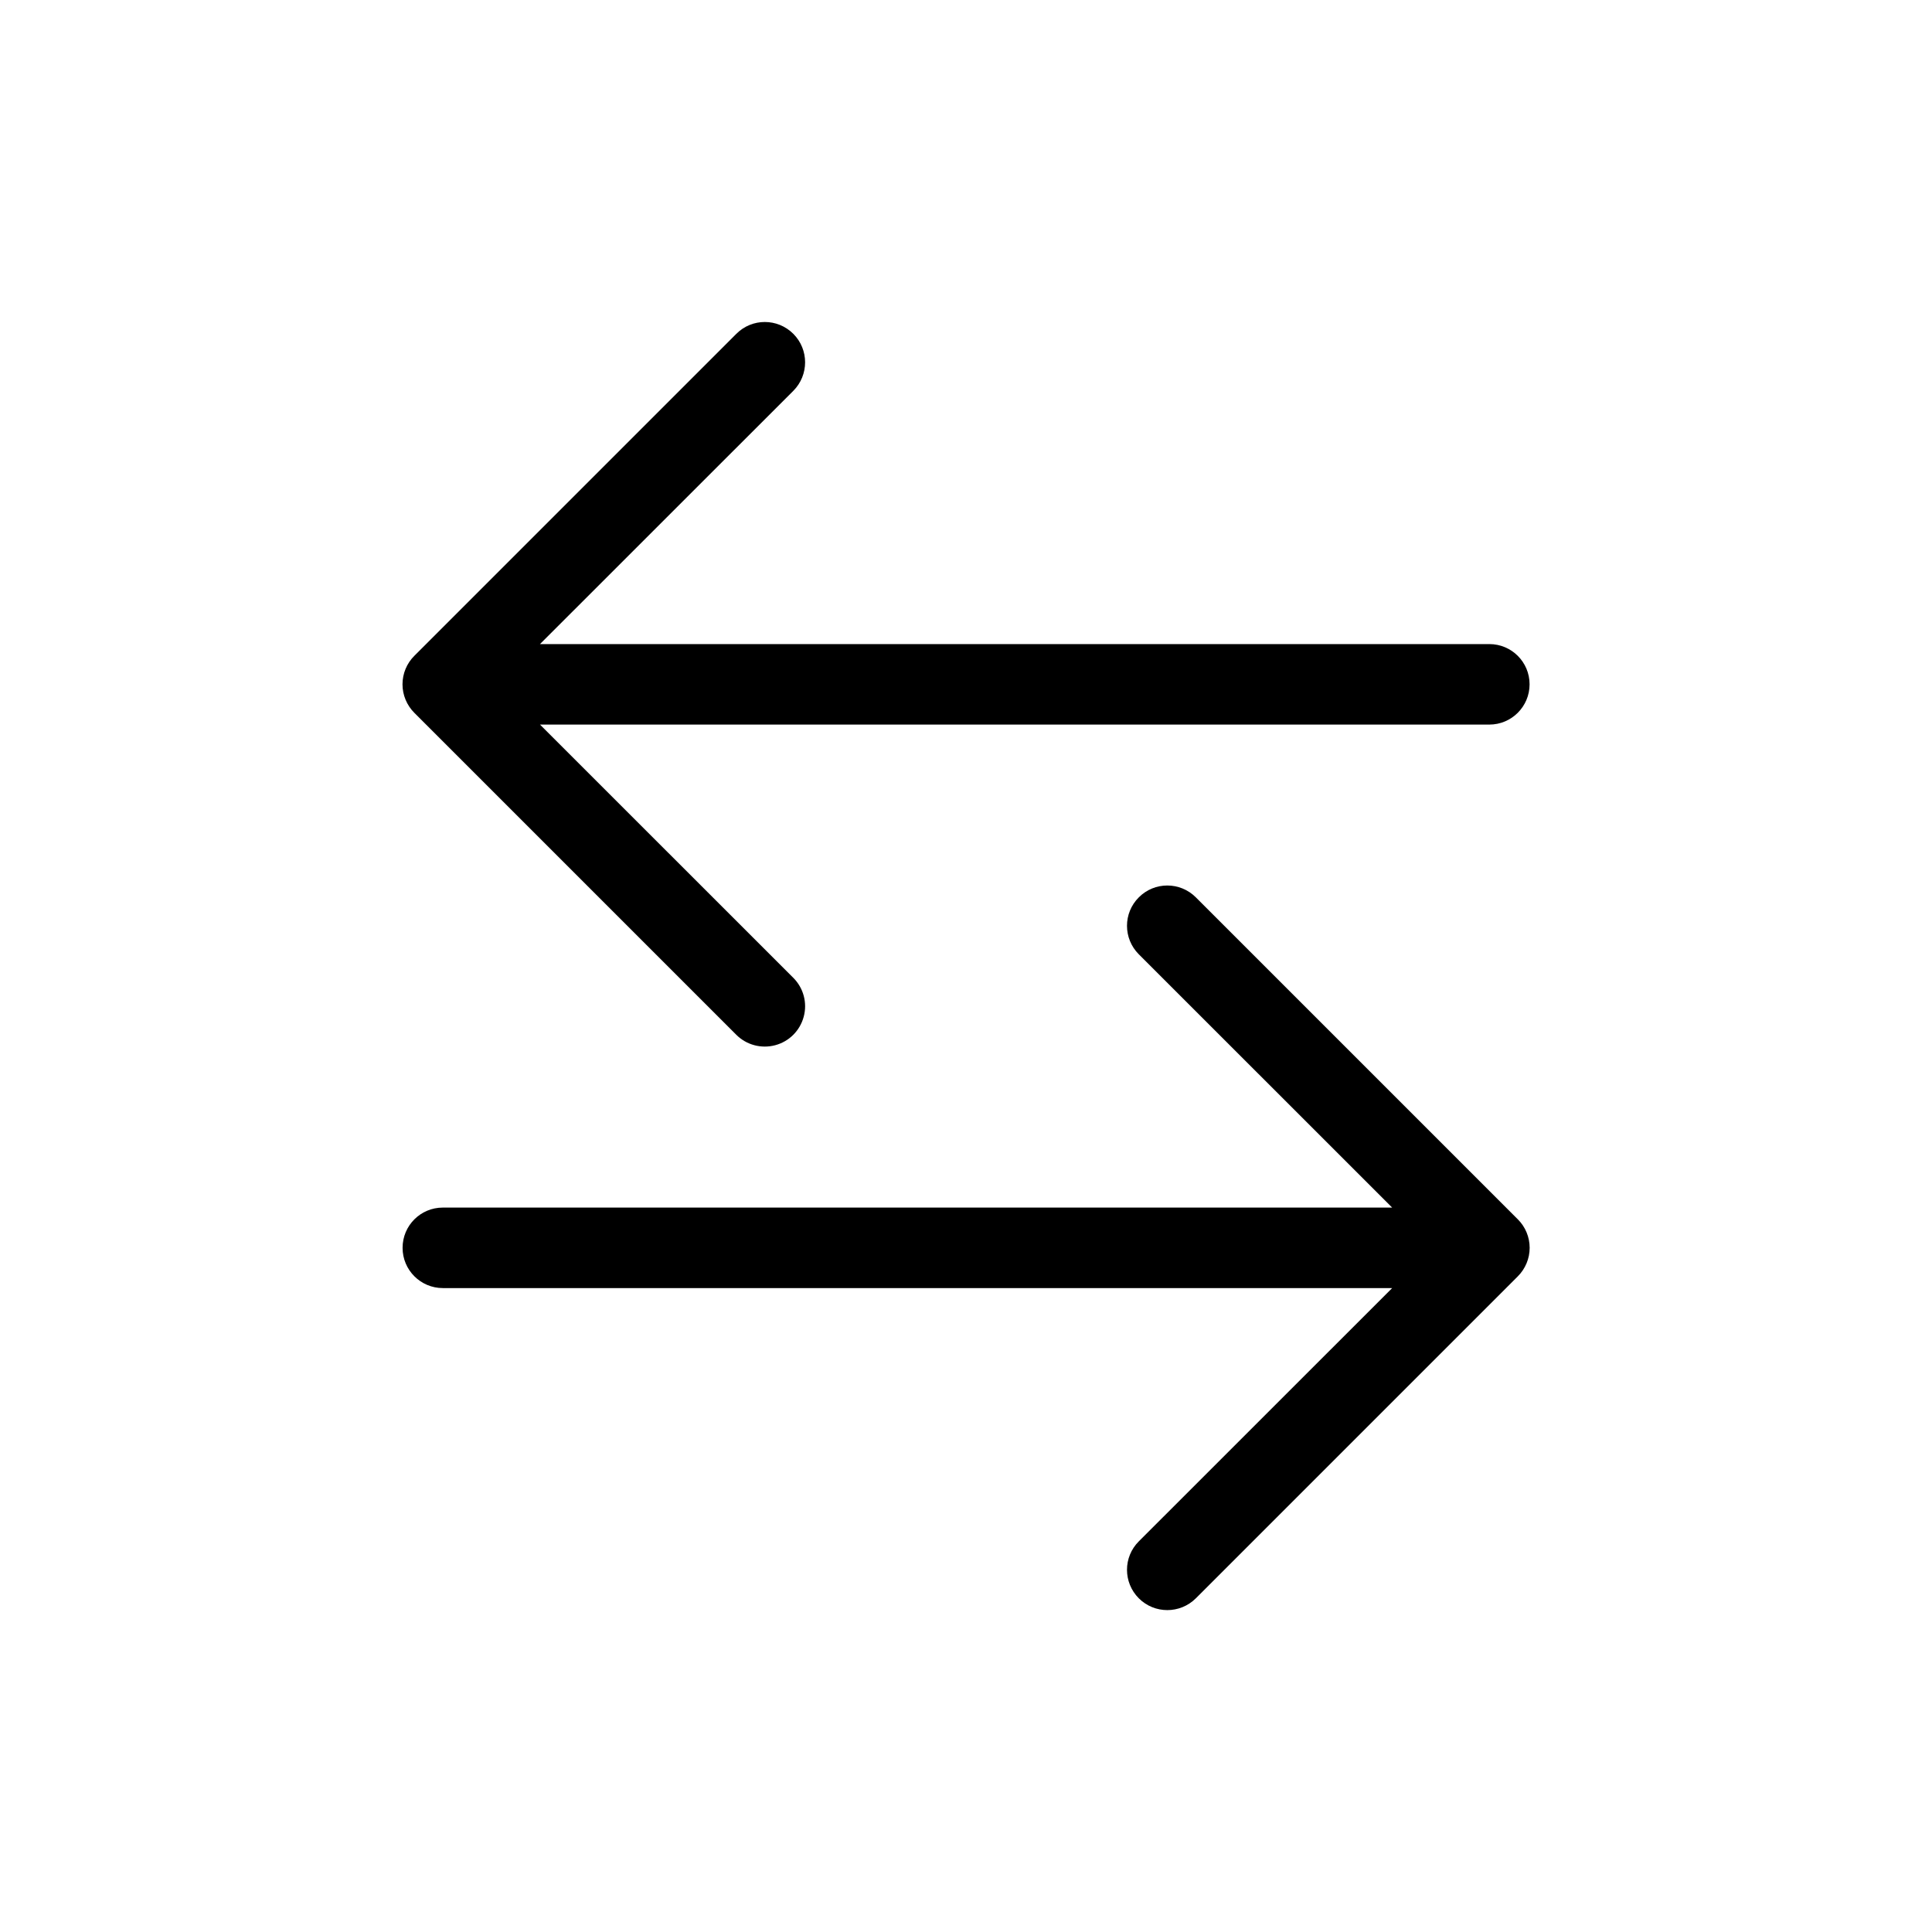<?xml version="1.0" encoding="UTF-8"?>
<svg width="24px" height="24px" viewBox="0 0 24 24" version="1.1" xmlns="http://www.w3.org/2000/svg" xmlns:xlink="http://www.w3.org/1999/xlink">
    <title>4453B4C7-4DEC-4CCD-9385-BABFA5C3A8EE</title>
    <defs>
        <rect id="path-1" x="0" y="64" width="304" height="793" rx="4"></rect>
        <filter x="-6.6%" y="-2.0%" width="113.2%" height="105.0%" filterUnits="objectBoundingBox" id="filter-2">
            <feOffset dx="0" dy="4" in="SourceAlpha" result="shadowOffsetOuter1"></feOffset>
            <feGaussianBlur stdDeviation="6" in="shadowOffsetOuter1" result="shadowBlurOuter1"></feGaussianBlur>
            <feComposite in="shadowBlurOuter1" in2="SourceAlpha" operator="out" result="shadowBlurOuter1"></feComposite>
            <feColorMatrix values="0 0 0 0 0.286   0 0 0 0 0.314   0 0 0 0 0.341  0 0 0 0.04 0" type="matrix" in="shadowBlurOuter1"></feColorMatrix>
        </filter>
        <rect id="path-3" x="0" y="0" width="24" height="24"></rect>
        <filter id="filter-5">
            <feColorMatrix in="SourceGraphic" type="matrix" values="0 0 0 0 0.286 0 0 0 0 0.314 0 0 0 0 0.341 0 0 0 1 0"></feColorMatrix>
        </filter>
    </defs>
    <g id="public-pages" stroke="none" stroke-width="1" fill="none" fill-rule="evenodd">
        <g id="Course-Information-Page" transform="translate(-1336, -632)">
            <g id="Sidebar" transform="translate(1312, 448)">
                <g id="bg">
                    <use fill="none" fill-opacity="1" filter="url(#filter-2)" xlink:href="#path-1"></use>
                    <rect stroke="#EBEBEB" stroke-width="0.5" stroke-linejoin="square" fill="none" fill-rule="evenodd" x="0.25" y="64.25" width="303.5" height="792.5" rx="4"></rect>
                </g>
                <g id="Course-details" transform="translate(24, 80)">
                    <g id="icon/course/menu/discussions_24px" transform="translate(0, 104)">
                        <mask id="mask-4" fill="white">
                            <use xlink:href="#path-3"></use>
                        </mask>
                        <g id="Background/Mask"></g>
                        <g filter="url(#filter-5)" id="course_access">
                            <g mask="url(#mask-4)">
                                <g transform="translate(5, 4)" fill="#000000" fill-rule="nonzero" id="Shape">
                                    <path d="M0.001,11.501 C0.001,11.777 0.225,12.001 0.501,12.001 L12.294,12.001 L9.147,15.147 C8.951,15.342 8.951,15.659 9.147,15.855 C9.342,16.05 9.659,16.05 9.855,15.855 L13.855,11.855 C13.949,11.761 14.002,11.633 14.002,11.501 C14.002,11.368 13.949,11.24 13.855,11.147 L9.855,7.147 C9.659,6.951 9.342,6.951 9.147,7.147 C8.951,7.342 8.951,7.659 9.147,7.855 L12.294,11.001 L0.501,11.001 C0.225,11.001 0.001,11.224 0.001,11.501 Z M14.001,4.501 C14.001,4.777 13.777,5.001 13.501,5.001 L1.708,5.001 L4.855,8.147 C4.981,8.273 5.031,8.457 4.984,8.63 C4.938,8.803 4.803,8.938 4.63,8.984 C4.458,9.03 4.273,8.981 4.147,8.855 L0.147,4.855 C0.053,4.761 0,4.633 0,4.501 C0,4.368 0.053,4.24 0.147,4.147 L4.147,0.147 C4.342,-0.049 4.659,-0.049 4.855,0.147 C5.05,0.342 5.05,0.659 4.855,0.855 L1.708,4.001 L13.501,4.001 C13.777,4.001 14.001,4.224 14.001,4.501 Z"></path>
                                </g>
                            </g>
                        </g>
                    </g>
                </g>
            </g>
        </g>
    </g>
</svg>
